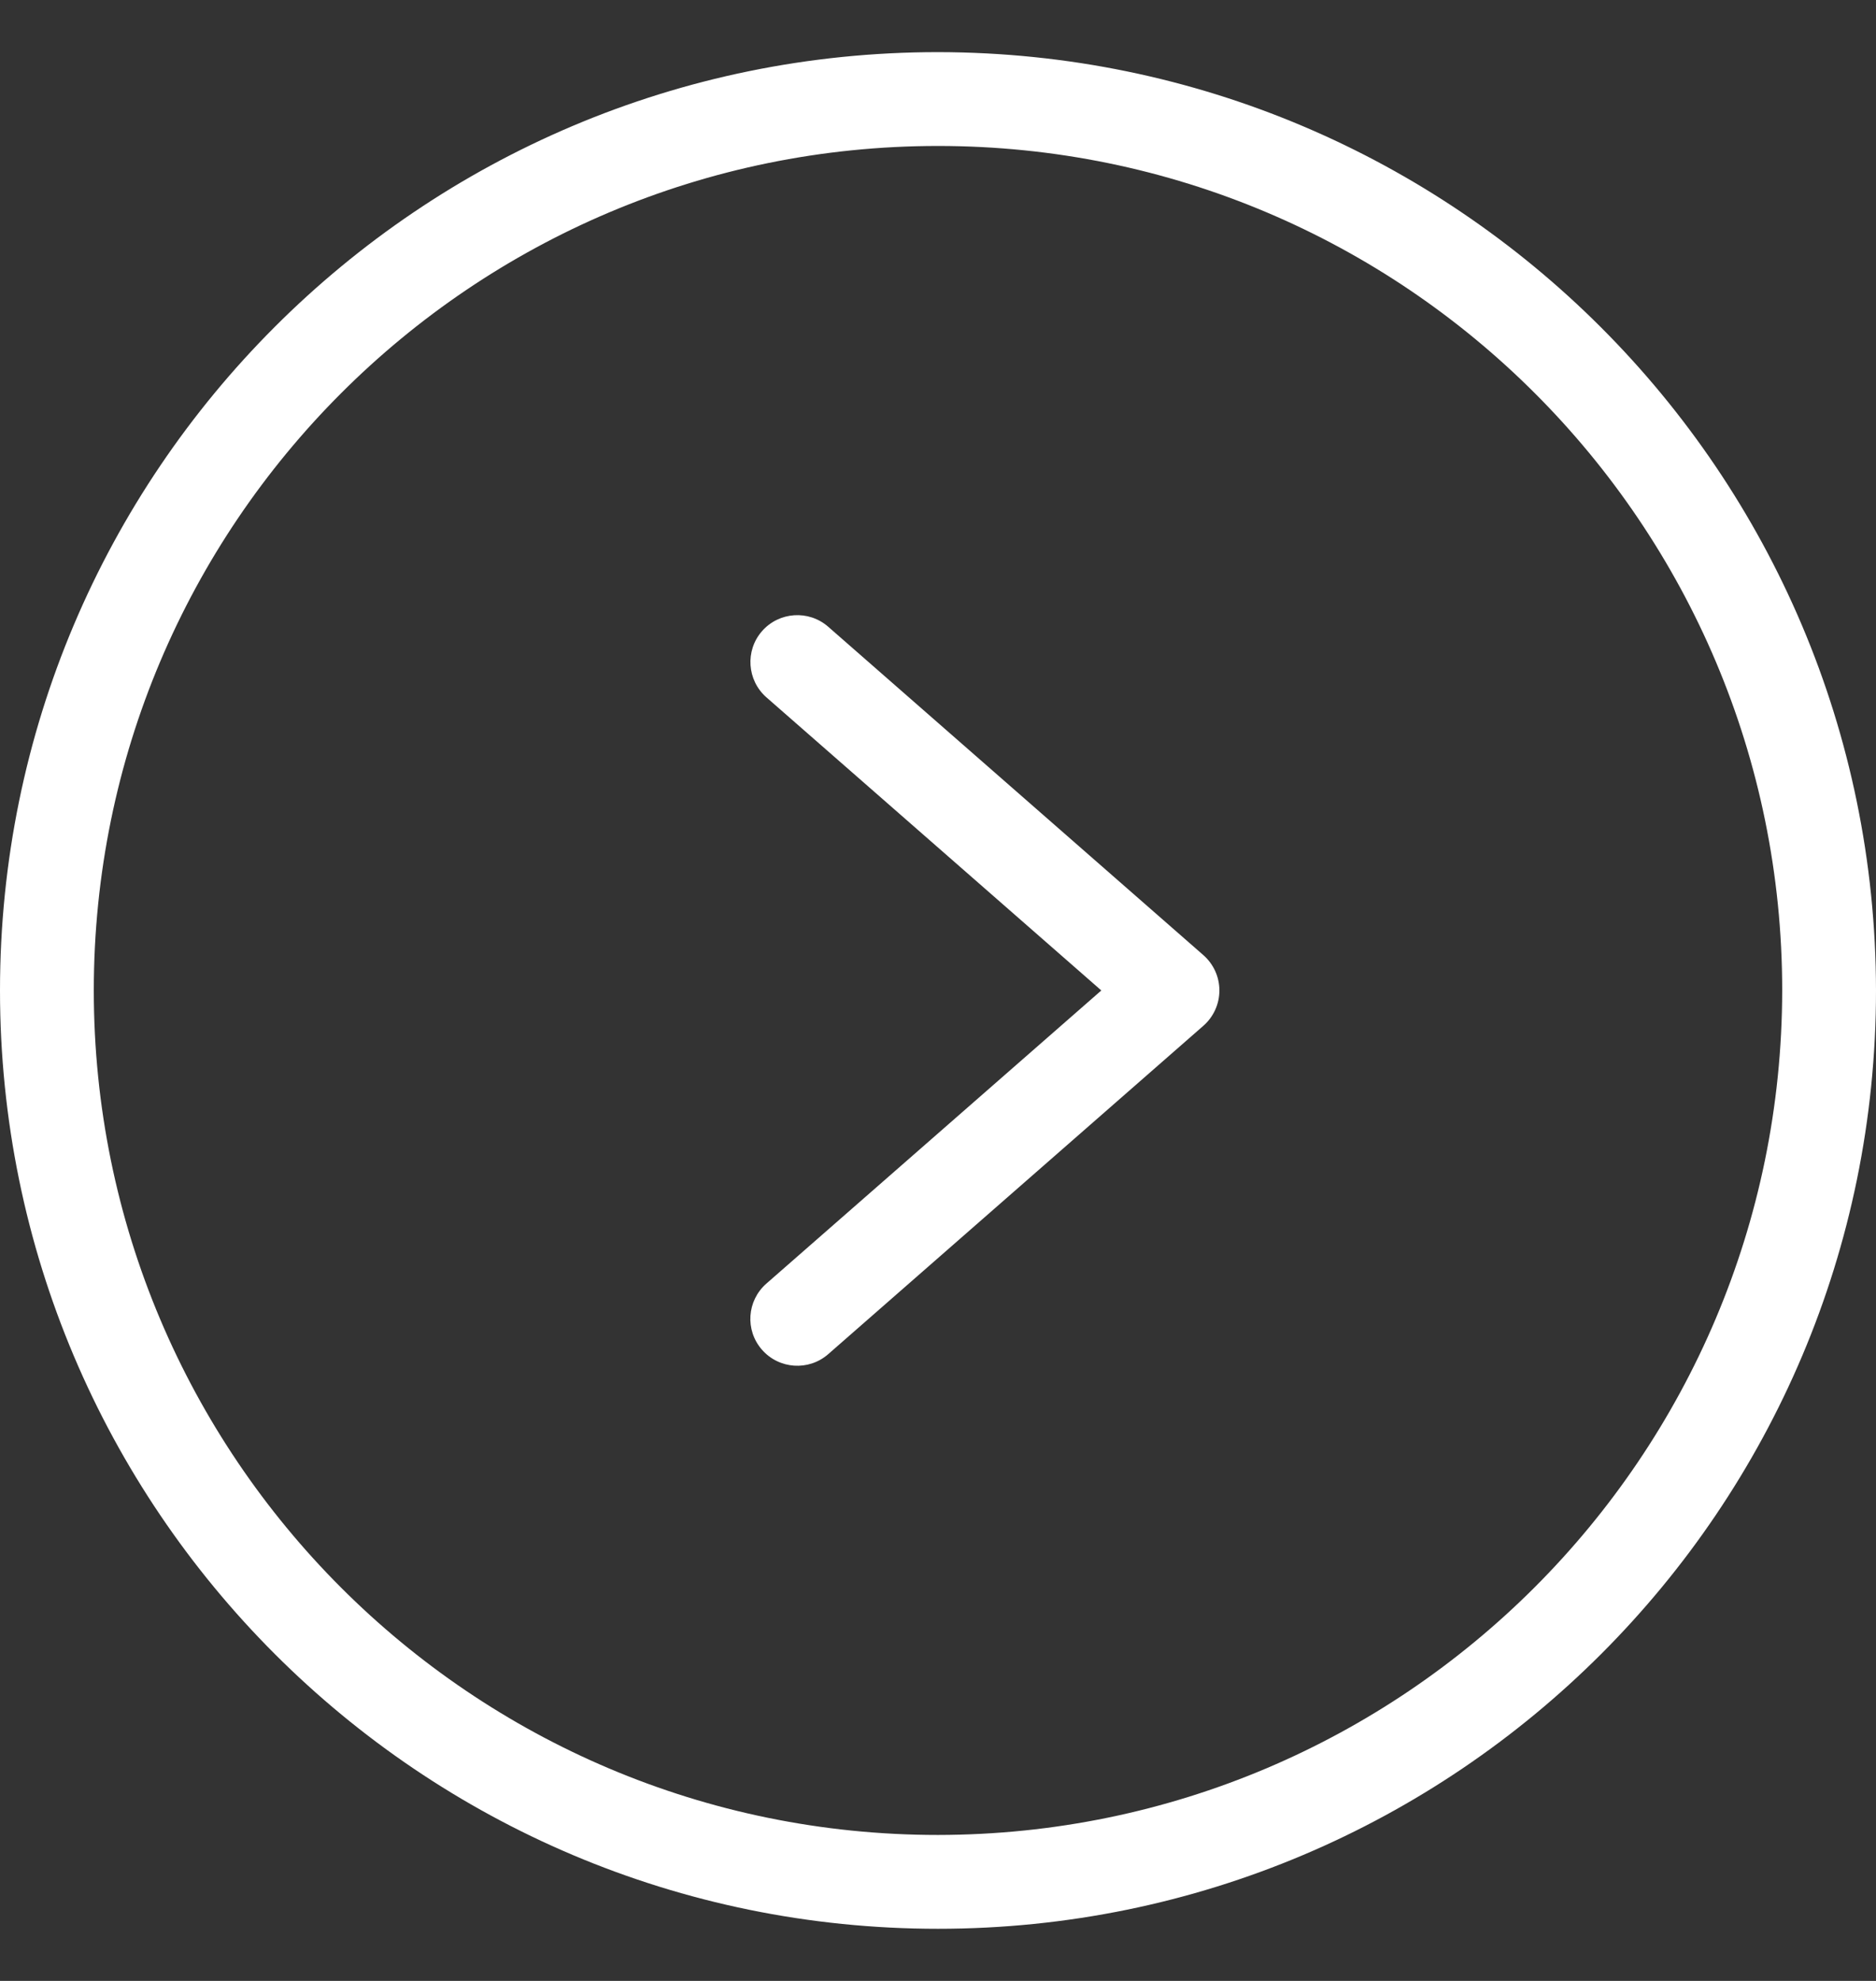 <svg width="18" height="19" viewBox="0 0 18 19" fill="none" xmlns="http://www.w3.org/2000/svg">
<rect x="0" y="0" width="18" height="19" fill="#333333" stroke="none"/>
<g clip-path="url(#clip0)">
<path d="M9 0.5C4.029 0.5 0 4.529 0 9.5C0 14.47 4.029 18.5 9 18.5C13.97 18.5 18 14.47 18 9.5C17.994 4.532 13.968 0.506 9 0.5V0.5ZM9 17.6C4.526 17.6 0.9 13.973 0.9 9.5C0.9 5.026 4.526 1.4 9 1.4C13.473 1.4 17.1 5.026 17.1 9.5C17.095 13.971 13.471 17.595 9 17.6Z" fill="white"/>
<path d="M7.946 6.011C7.759 5.848 7.475 5.867 7.311 6.054C7.148 6.241 7.167 6.525 7.354 6.689L10.567 9.5L7.354 12.311C7.166 12.475 7.147 12.759 7.311 12.946C7.475 13.133 7.759 13.152 7.946 12.989L11.546 9.839C11.644 9.753 11.7 9.63 11.7 9.5C11.7 9.37 11.644 9.247 11.546 9.161L7.946 6.011Z" fill="white"/>
</g>
<defs>
<clipPath id="clip0">
<rect width="18" height="18" fill="white" transform="translate(0 0.5)"/>
</clipPath>
</defs>
</svg>
